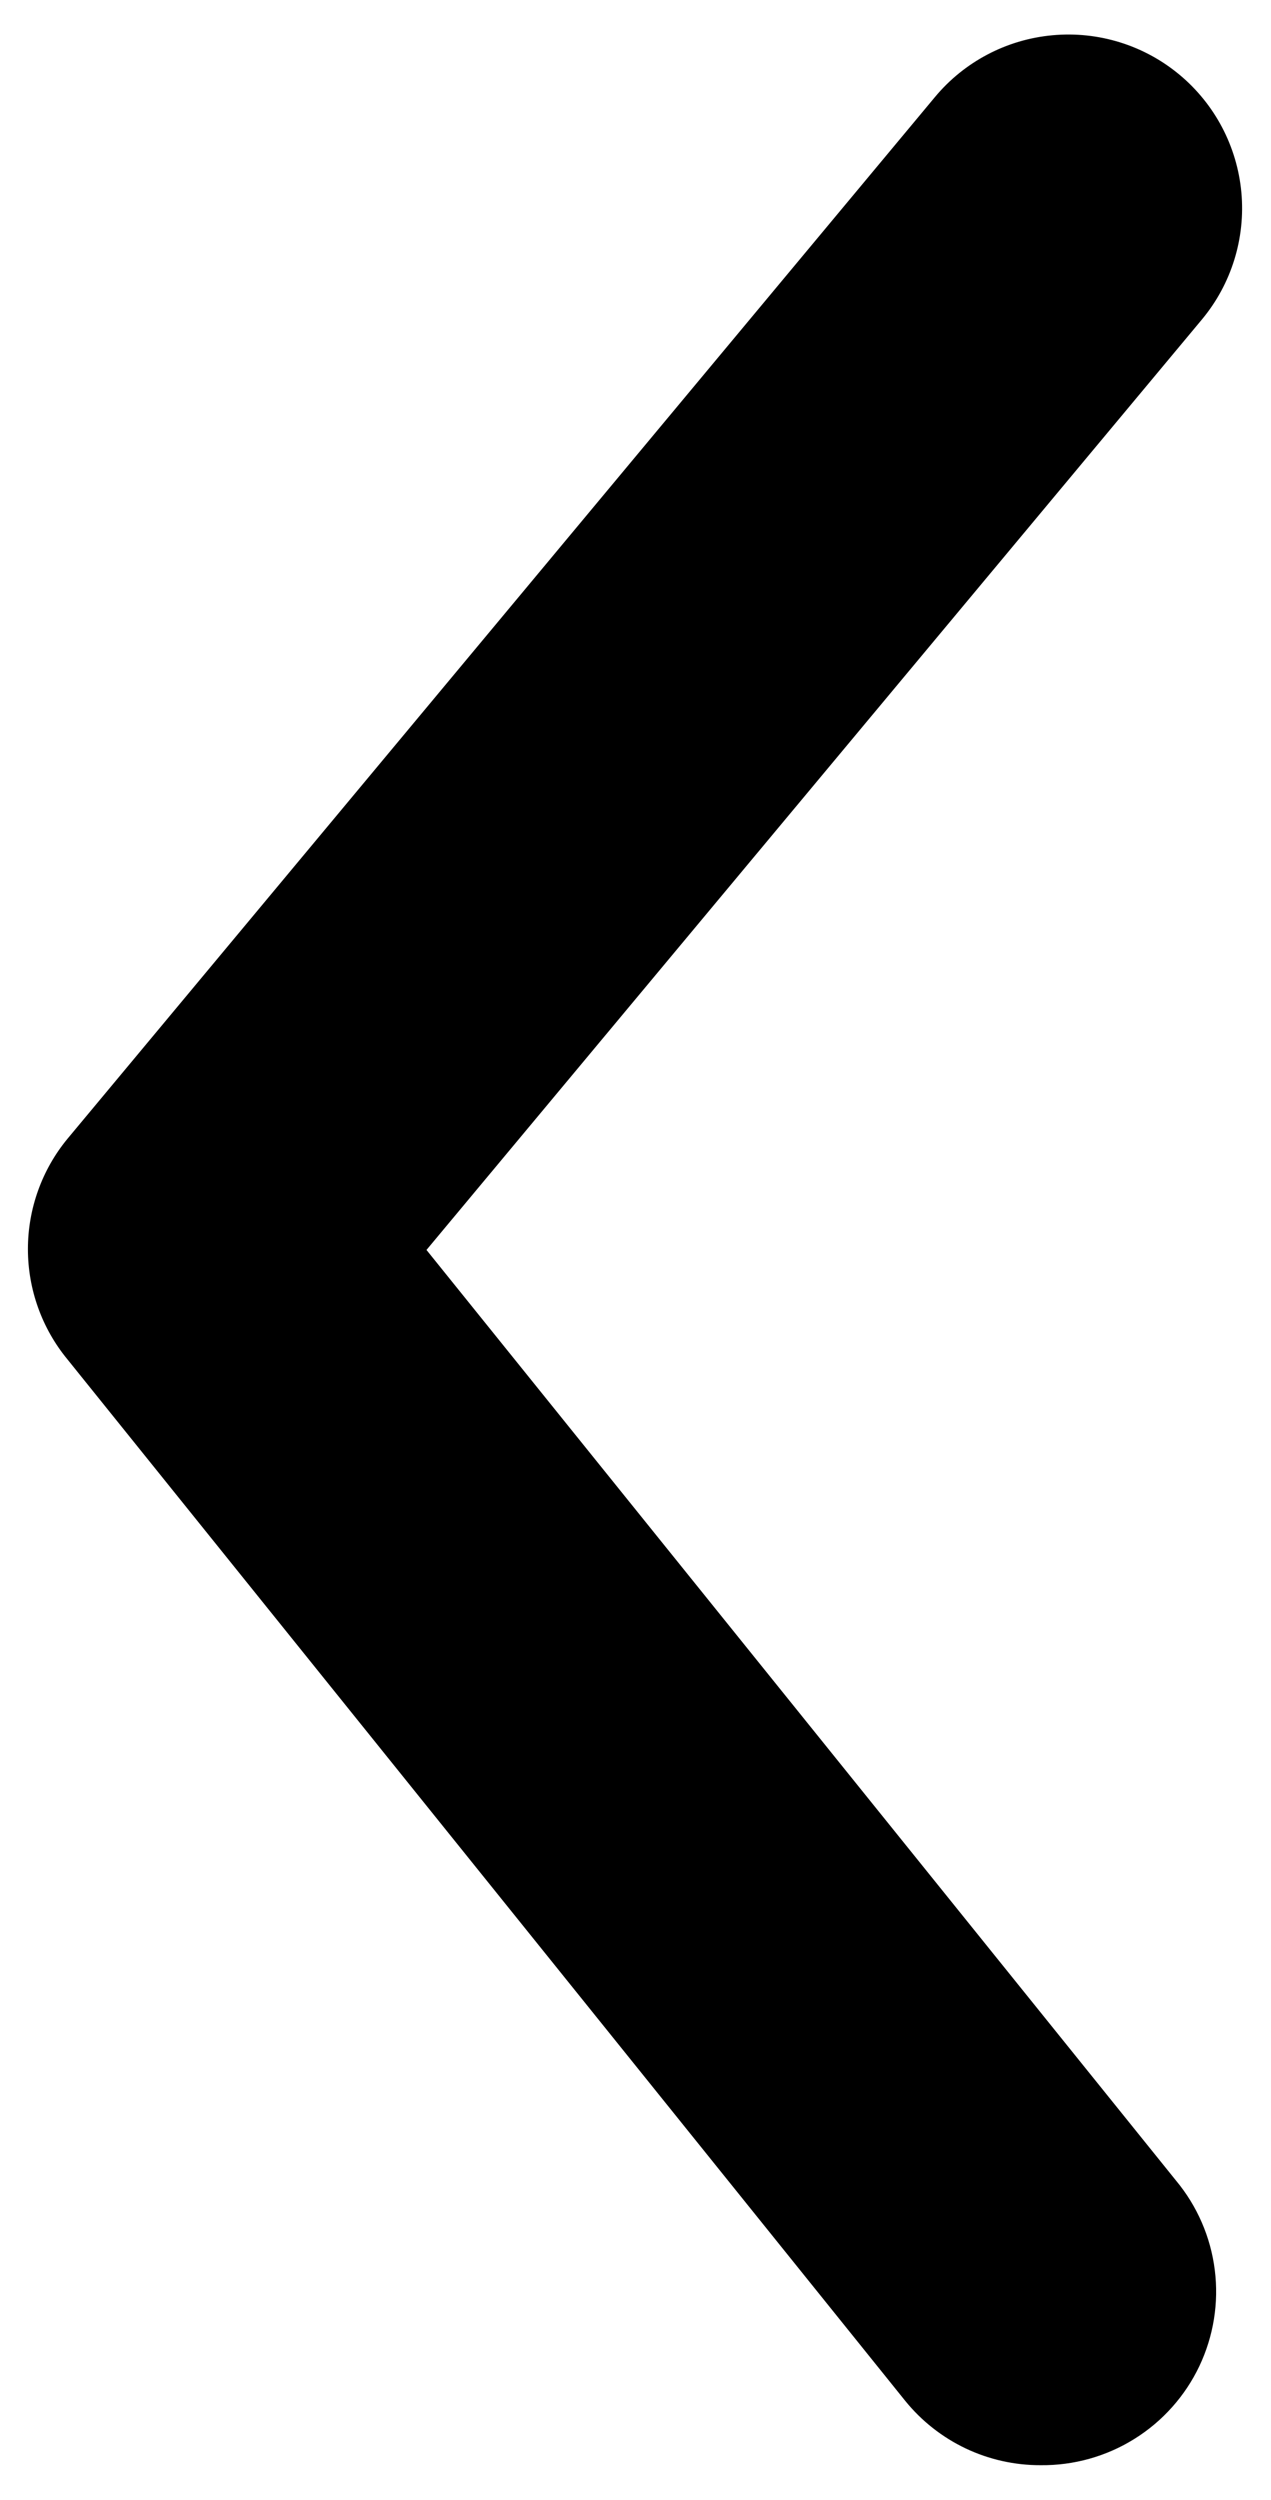 <svg width="29" height="57" viewBox="0 0 29 57" fill="none" xmlns="http://www.w3.org/2000/svg">
<path d="M23.744 56.209C23.152 56.211 22.568 56.08 22.034 55.827C21.5 55.573 21.029 55.203 20.656 54.744L1.538 30.994C0.955 30.286 0.637 29.397 0.637 28.48C0.637 27.564 0.955 26.675 1.538 25.967L21.329 2.217C22.001 1.408 22.966 0.9 24.013 0.804C25.06 0.707 26.102 1.03 26.91 1.702C27.719 2.374 28.227 3.34 28.324 4.386C28.42 5.433 28.097 6.475 27.425 7.283L9.731 28.5L26.831 49.717C27.315 50.298 27.623 51.005 27.717 51.756C27.812 52.506 27.689 53.268 27.365 53.951C27.04 54.633 26.526 55.209 25.884 55.609C25.243 56.009 24.5 56.217 23.744 56.209Z" fill="black"/>
</svg>
